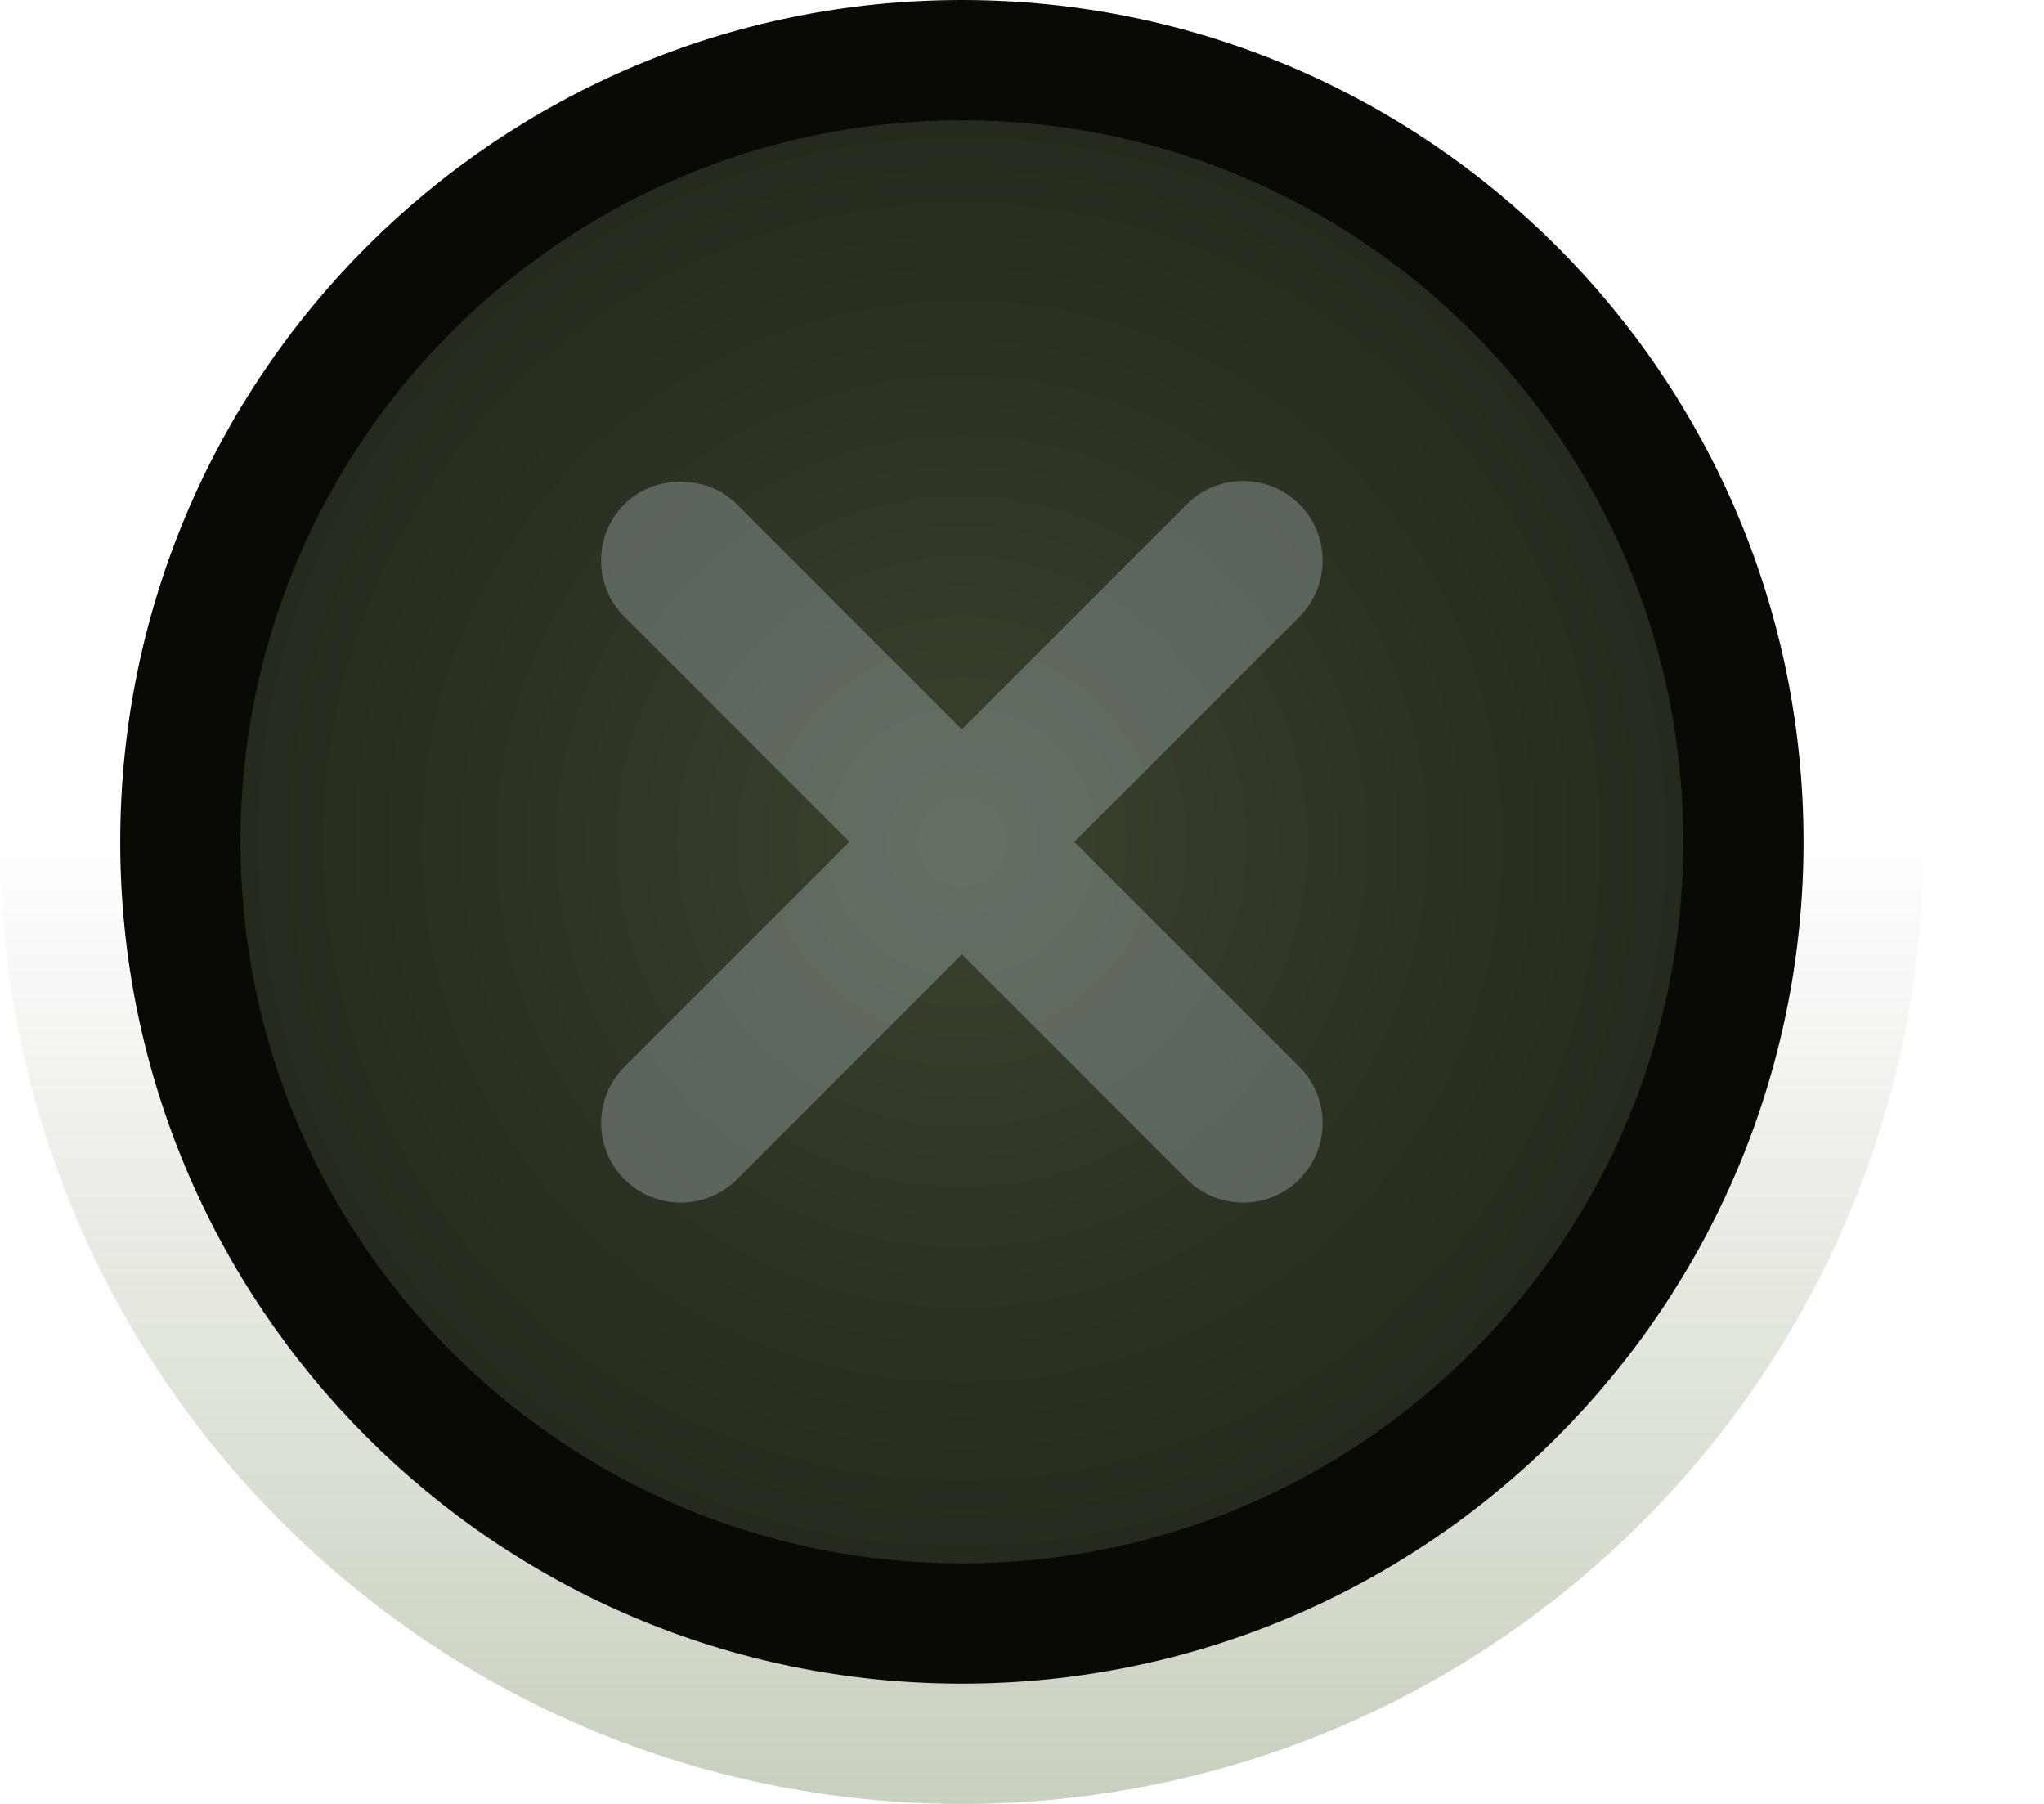 <svg xmlns="http://www.w3.org/2000/svg" xmlns:svg="http://www.w3.org/2000/svg" xmlns:xlink="http://www.w3.org/1999/xlink" id="svg4306" width="17" height="15" version="1.1"><defs id="defs4308"><linearGradient id="linearGradient4892"><stop id="stop4894" offset="0" stop-color="#3a422f" stop-opacity="1"/><stop id="stop4896" offset="1" stop-color="#242a1d" stop-opacity="1"/></linearGradient><linearGradient id="linearGradient4882"><stop id="stop4884" offset="0" stop-color="#849572" stop-opacity="1"/><stop id="stop4886" offset="1" stop-color="#7c9561" stop-opacity="0"/></linearGradient><linearGradient id="linearGradient4888" x1="8" x2="8" y1="16" y2="8" gradientUnits="userSpaceOnUse" xlink:href="#linearGradient4882"/><radialGradient id="radialGradient4900" cx="8" cy="8" r="6" fx="8" fy="8" gradientUnits="userSpaceOnUse" xlink:href="#linearGradient4892"/></defs><g id="layer1" transform="translate(0,-1037.362)"><path id="path4878" fill="url(#linearGradient4888)" fill-opacity="1" stroke="#000" stroke-dasharray="none" stroke-linejoin="miter" stroke-miterlimit="4" stroke-opacity="1" stroke-width="0" d="m 16,8 c 0,4.418 -3.582,8 -8,8 C 3.582,16 0,12.418 0,8 0,3.582 3.582,0 8,0 c 4.418,0 8,3.582 8,8 z" opacity=".45" transform="translate(0,1036.362)"/><path id="path4880" fill="#080a06" fill-opacity="1" stroke="#000" stroke-dasharray="none" stroke-linejoin="miter" stroke-miterlimit="4" stroke-opacity="1" stroke-width="0" d="m 15,8 c 0,3.866 -3.134,7 -7,7 C 4.134,15 1,11.866 1,8 1,4.134 4.134,1 8,1 c 3.866,0 7,3.134 7,7 z" transform="translate(0,1036.362)"/><path id="path4890" fill="url(#radialGradient4900)" fill-opacity="1" stroke="#000" stroke-dasharray="none" stroke-linejoin="miter" stroke-miterlimit="4" stroke-opacity="1" stroke-width="0" d="m 14,8 c 0,3.314 -2.686,6 -6,6 C 4.686,14 2,11.314 2,8 2,4.686 4.686,2 8,2 c 3.314,0 6,2.686 6,6 z" transform="translate(0,1036.362)"/><g id="layer1-9" fill="#c9d7de" fill-opacity="1" opacity=".3" transform="matrix(0.75,0,0,0.75,2,1038.362)"><path id="path3039" fill="#c9d7de" fill-opacity="1" fill-rule="nonzero" stroke="none" stroke-width="1" d="m 4.881,4.008 c -0.225,0 -0.452,0.078 -0.624,0.249 -0.344,0.344 -0.344,0.904 0,1.247 L 6.753,8 4.258,10.495 c -0.344,0.344 -0.344,0.904 0,1.247 0.344,0.344 0.904,0.344 1.247,0 L 8,9.247 10.495,11.742 c 0.344,0.344 0.904,0.344 1.247,0 0.344,-0.344 0.344,-0.904 0,-1.247 L 9.247,8 11.742,5.505 c 0.344,-0.344 0.344,-0.904 0,-1.247 -0.344,-0.344 -0.904,-0.344 -1.247,0 L 8,6.753 5.505,4.258 C 5.333,4.086 5.107,4.008 4.881,4.008 z" color="#bebebe" display="inline" enable-background="accumulate" overflow="visible" visibility="visible" style="marker:none"/></g></g></svg>